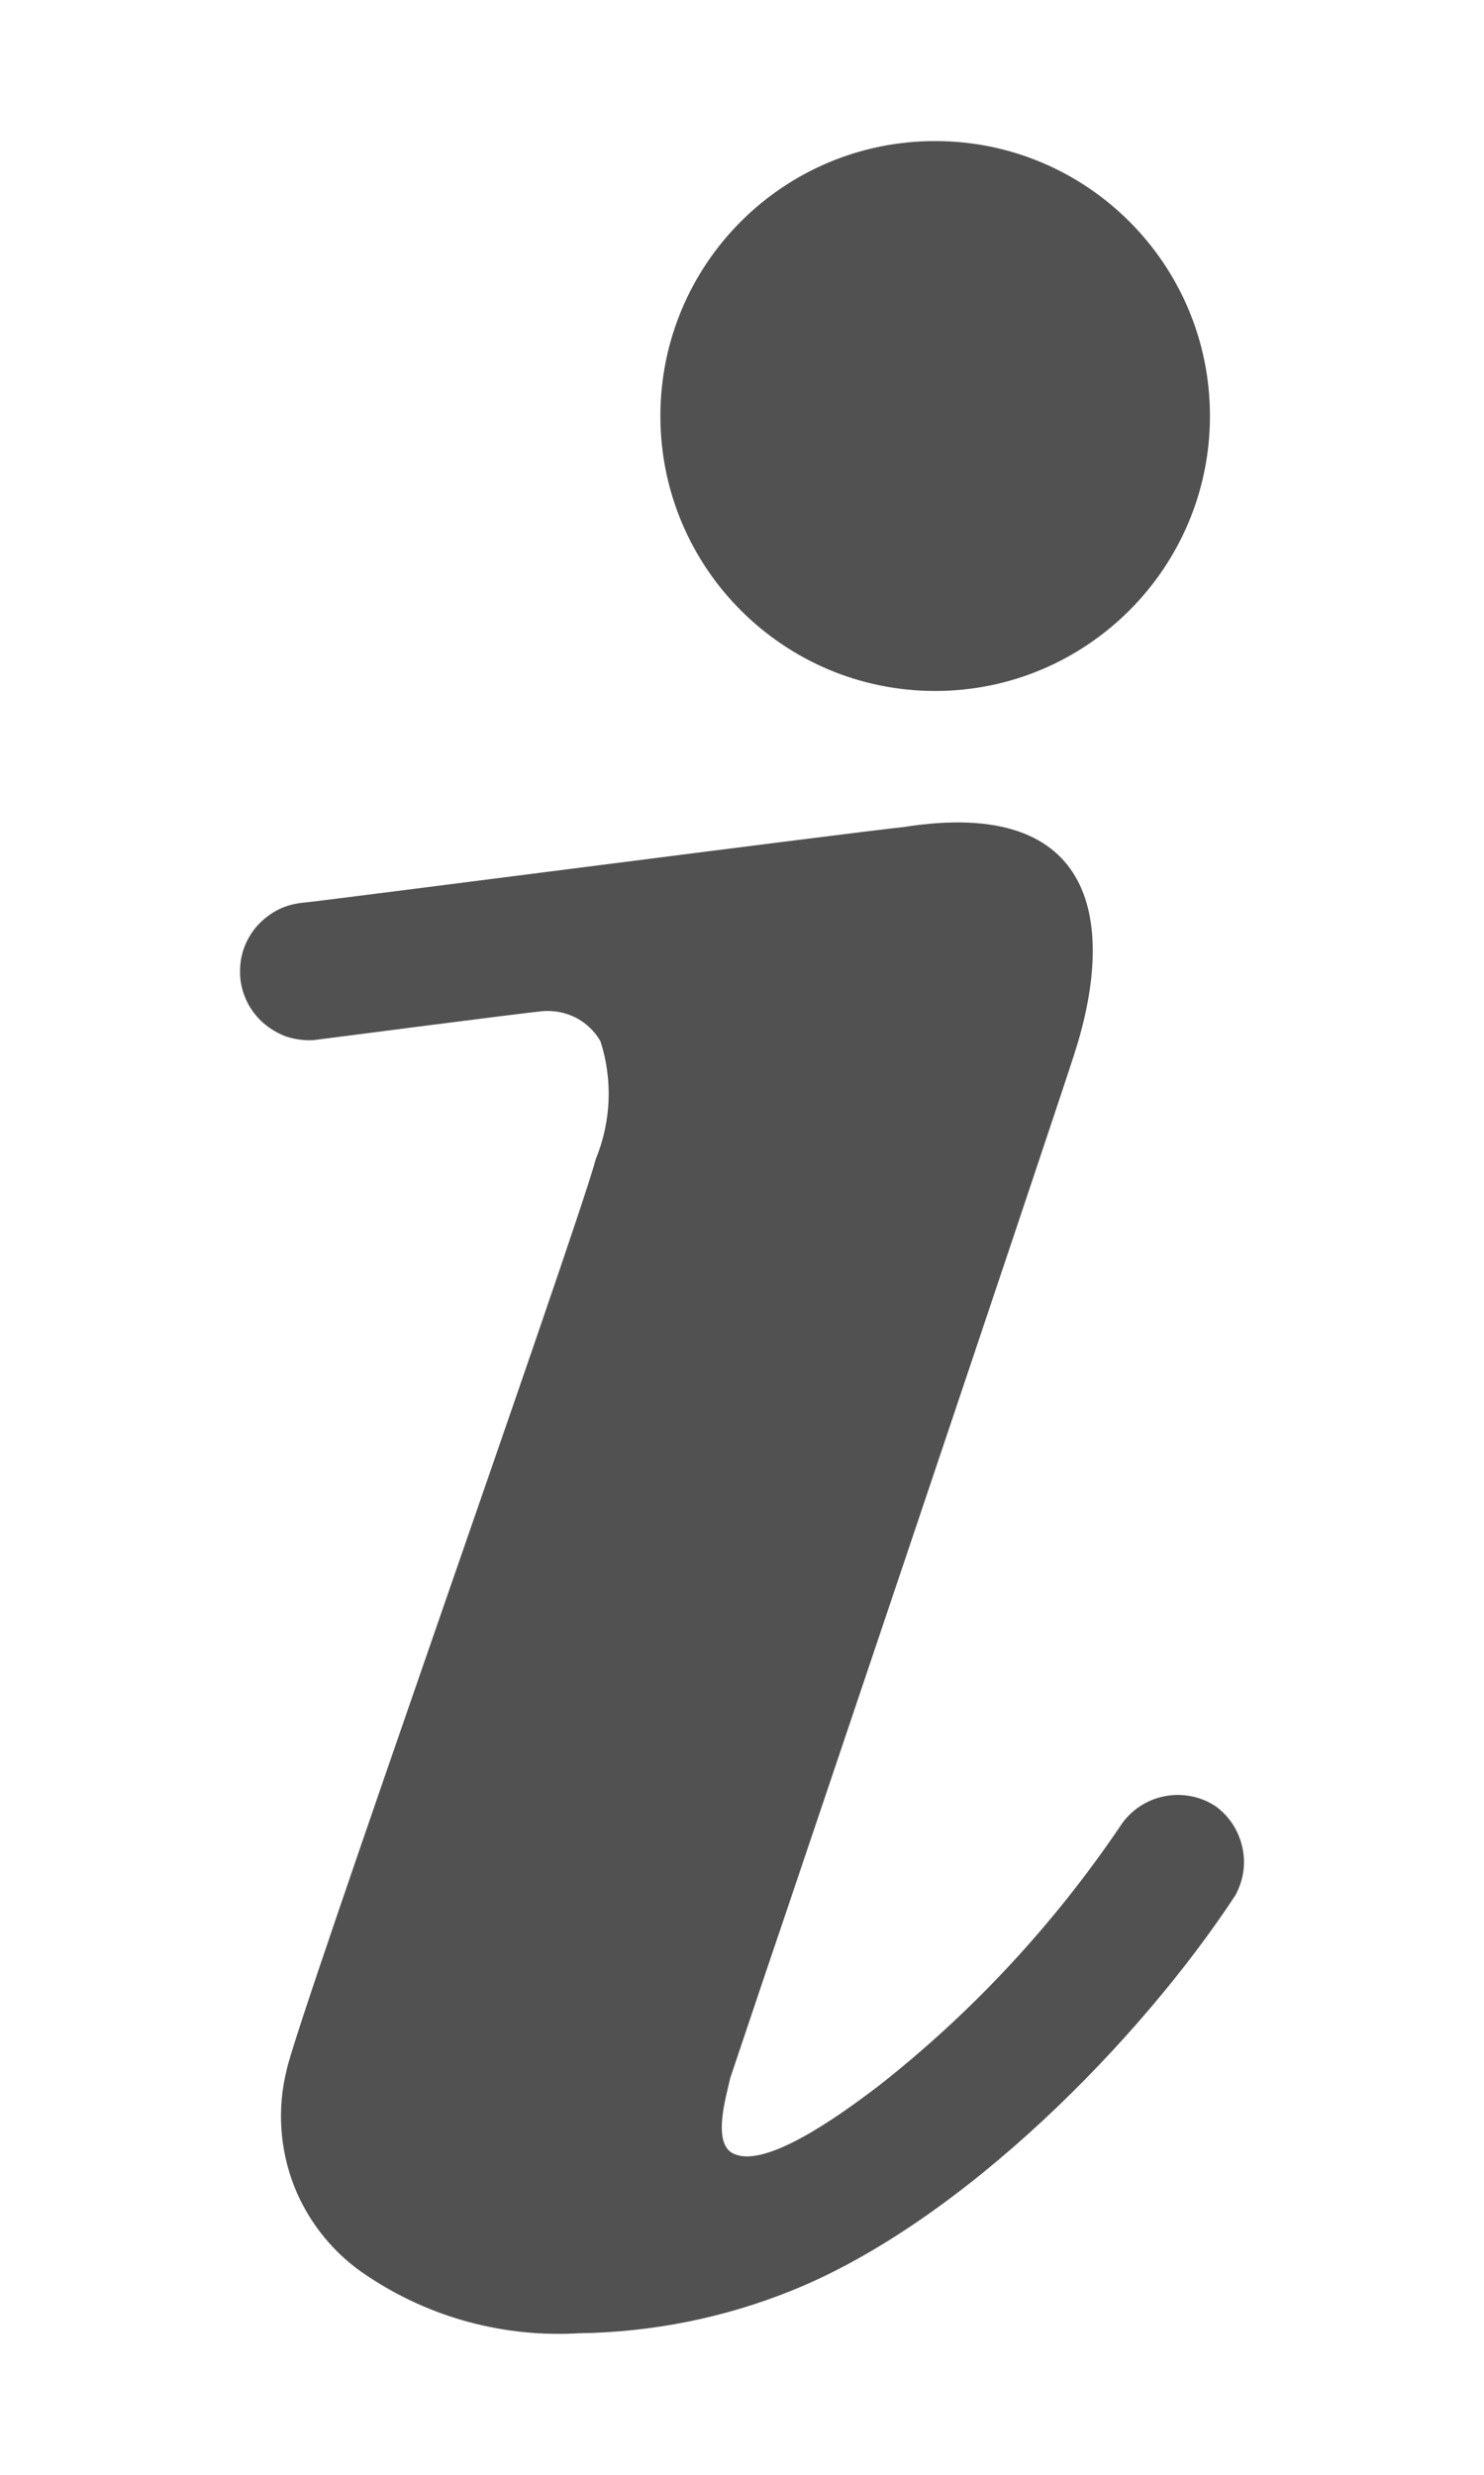 <svg width="6" height="10" viewBox="0 0 6 10" fill="none" xmlns="http://www.w3.org/2000/svg">
<path d="M3.781 2.792C4.394 2.792 4.892 2.294 4.892 1.681C4.892 1.067 4.394 0.57 3.781 0.57C3.167 0.57 2.67 1.067 2.67 1.681C2.67 2.294 3.167 2.792 3.781 2.792Z" fill="#515151"/>
<path d="M4.917 7.3C4.886 7.279 4.852 7.265 4.815 7.258C4.779 7.251 4.742 7.251 4.705 7.259C4.669 7.266 4.635 7.281 4.604 7.302C4.574 7.323 4.548 7.349 4.528 7.381C4.259 7.778 3.93 8.132 3.553 8.428C3.461 8.497 3.12 8.761 2.975 8.706C2.875 8.675 2.934 8.478 2.953 8.395L3.1 7.958C3.161 7.781 4.225 4.625 4.342 4.264C4.514 3.736 4.439 3.217 3.653 3.342C3.439 3.364 1.27 3.645 1.231 3.647C1.194 3.65 1.159 3.659 1.126 3.675C1.093 3.692 1.064 3.714 1.04 3.741C1.015 3.769 0.997 3.801 0.985 3.835C0.973 3.87 0.969 3.907 0.971 3.943C0.973 3.98 0.983 4.015 0.999 4.048C1.015 4.081 1.038 4.11 1.065 4.134C1.093 4.158 1.125 4.177 1.159 4.189C1.194 4.2 1.23 4.205 1.267 4.203C1.267 4.203 2.1 4.095 2.192 4.086C2.239 4.082 2.286 4.091 2.328 4.112C2.37 4.134 2.405 4.167 2.428 4.208C2.478 4.364 2.471 4.532 2.409 4.683C2.336 4.961 1.195 8.178 1.159 8.364C1.12 8.52 1.131 8.684 1.189 8.833C1.248 8.982 1.352 9.11 1.486 9.197C1.739 9.366 2.039 9.446 2.342 9.428C2.636 9.424 2.927 9.366 3.2 9.256C3.892 8.978 4.614 8.239 4.995 7.658C5.027 7.599 5.038 7.531 5.023 7.465C5.009 7.399 4.971 7.34 4.917 7.3Z" fill="#515151"/>
</svg>
